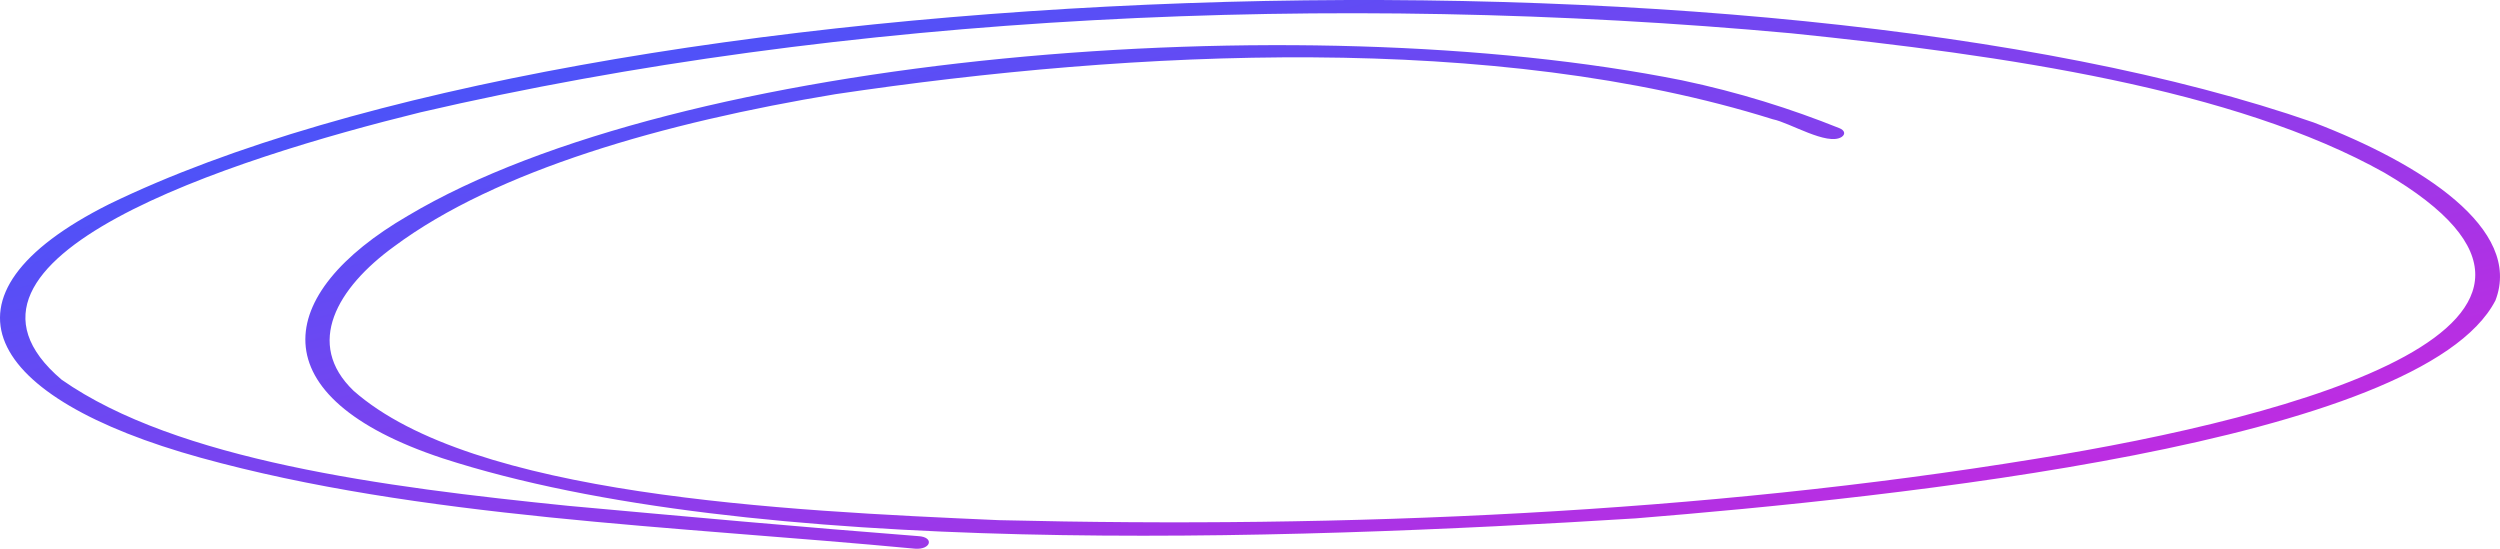 <svg width="656" height="144" viewBox="0 0 656 144" fill="none" xmlns="http://www.w3.org/2000/svg"><path d="M240.079 143.977C176.927 138.027 109.844 135.933 52.655 120.11C-3.952 104.445 -19.474 77.668 28.66 53.558C155.583 -8.127 462.56 -18.231 607.117 32.142C635.375 42.962 662.012 60.064 654.808 78.826C635.408 116.394 496.459 130.556 429.2 136.021C335.962 141.831 197.314 146.622 116.107 120.246C67.545 104.146 71.825 77.097 106.987 56.639C178.194 14.159 340.795 0.952 441.327 21.069C456.268 24.205 470.015 28.555 482.621 33.618C484.061 34.169 484.338 35.23 483.231 35.949C479.458 38.32 469.592 32.165 465.189 31.297C392.578 8.513 298.107 12.958 219.233 24.711C174.251 32.159 130.283 44.684 103.405 64.681C88.444 75.548 79.923 90.211 92.78 102.54C123.948 130.035 204.965 133.996 262.087 136.489C353.654 138.718 446.822 134.646 534.045 120.412C603.094 109.33 693.096 84.789 625.667 45.319C586.306 23.282 525.96 14.478 469.991 8.731C349.888 -2.265 221.469 3.68 110.354 29.471C60.946 41.63 -21.34 67.757 16.17 99.629C46.336 120.752 100.69 127.816 149.111 132.73C179.668 135.507 210.229 138.299 240.92 140.676C245.242 140.898 244.319 144.308 240.079 143.977Z" fill="url(#paint0_linear_2027_14423)"/><defs><linearGradient id="paint0_linear_2027_14423" x1="-18.528" y1="-5.0174e-06" x2="72.818" y2="352.747" gradientUnits="userSpaceOnUse"><stop stop-color="#2D5DFF"/><stop offset="1" stop-color="#F51AD6"/></linearGradient></defs></svg>